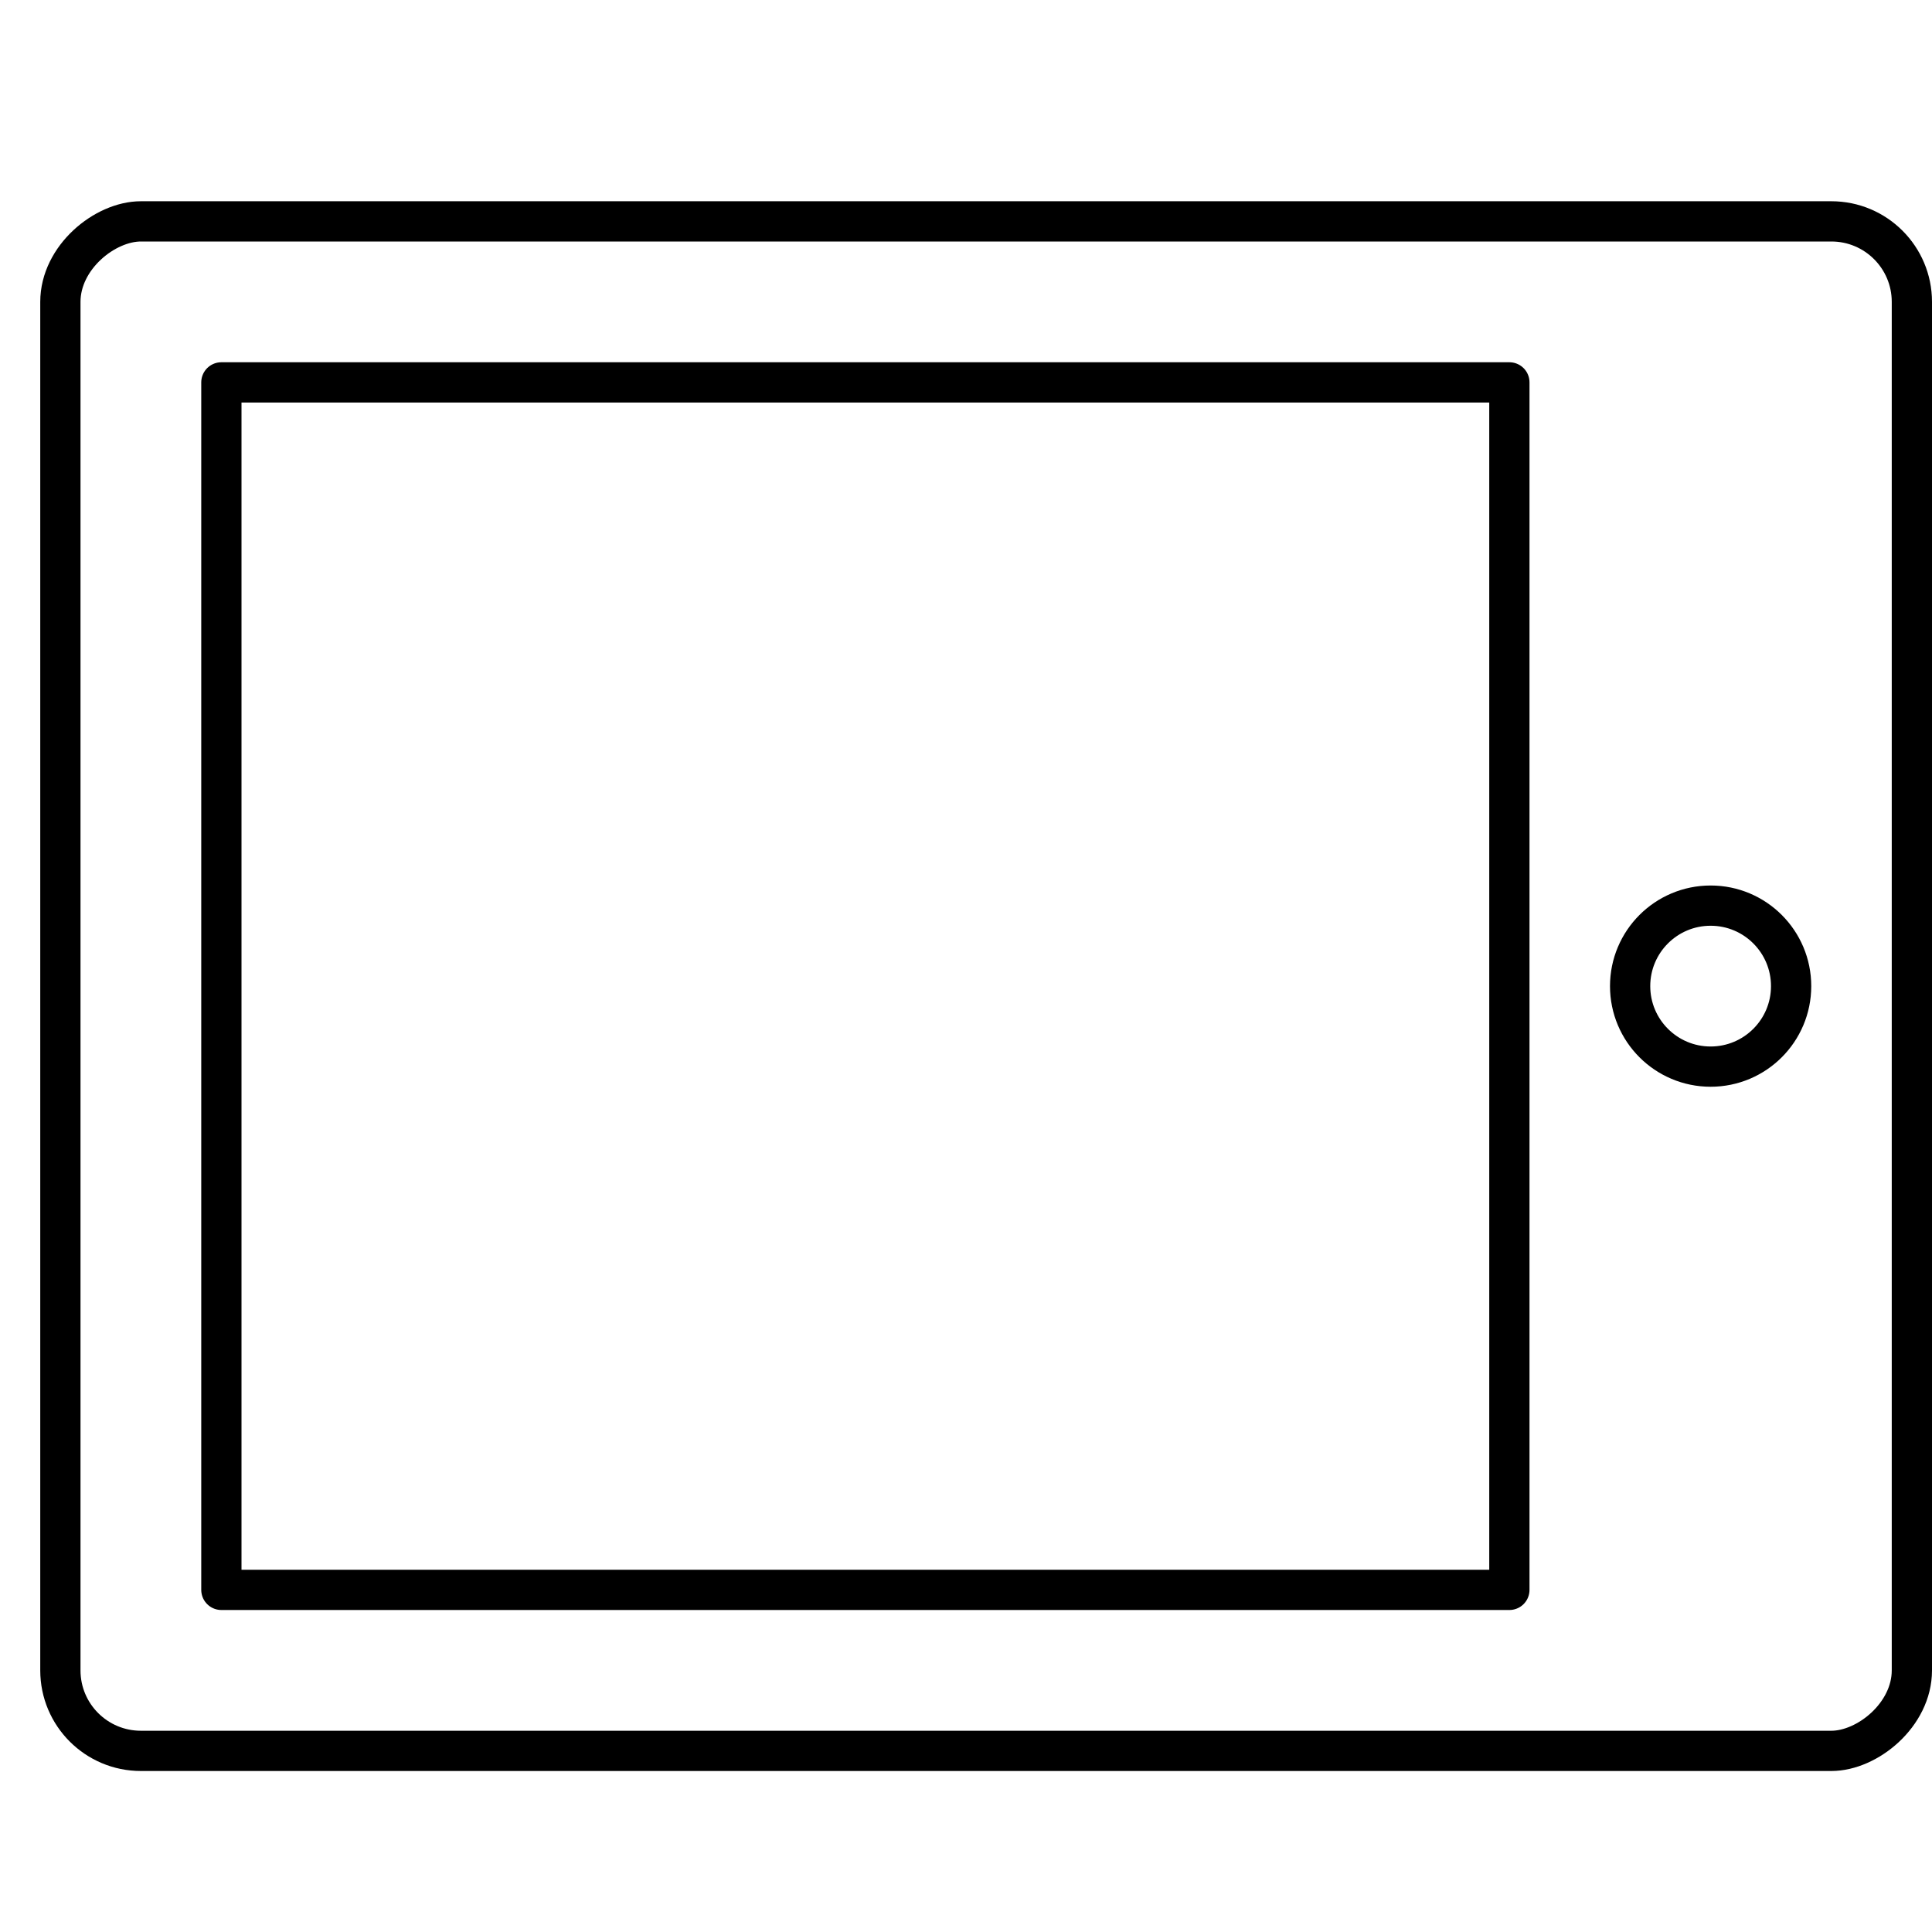 <svg id="target" xmlns="http://www.w3.org/2000/svg" viewBox="0 0 48 48"><title>unicons-things-48px-device-tablet</title><rect x="5.5" y="1.5" width="38" height="46" rx="2" ry="2" transform="translate(0 49) rotate(-90)" fill="none" stroke="currentColor" stroke-linecap="square" stroke-linejoin="round"/><rect x="6.5" y="8.5" width="30" height="32" transform="translate(-3 46) rotate(-90)" fill="none" stroke="currentColor" stroke-linecap="square" stroke-linejoin="round"/><circle cx="42.5" cy="24.5" r="2" fill="none" stroke="currentColor" stroke-linecap="square" stroke-linejoin="round"/></svg>